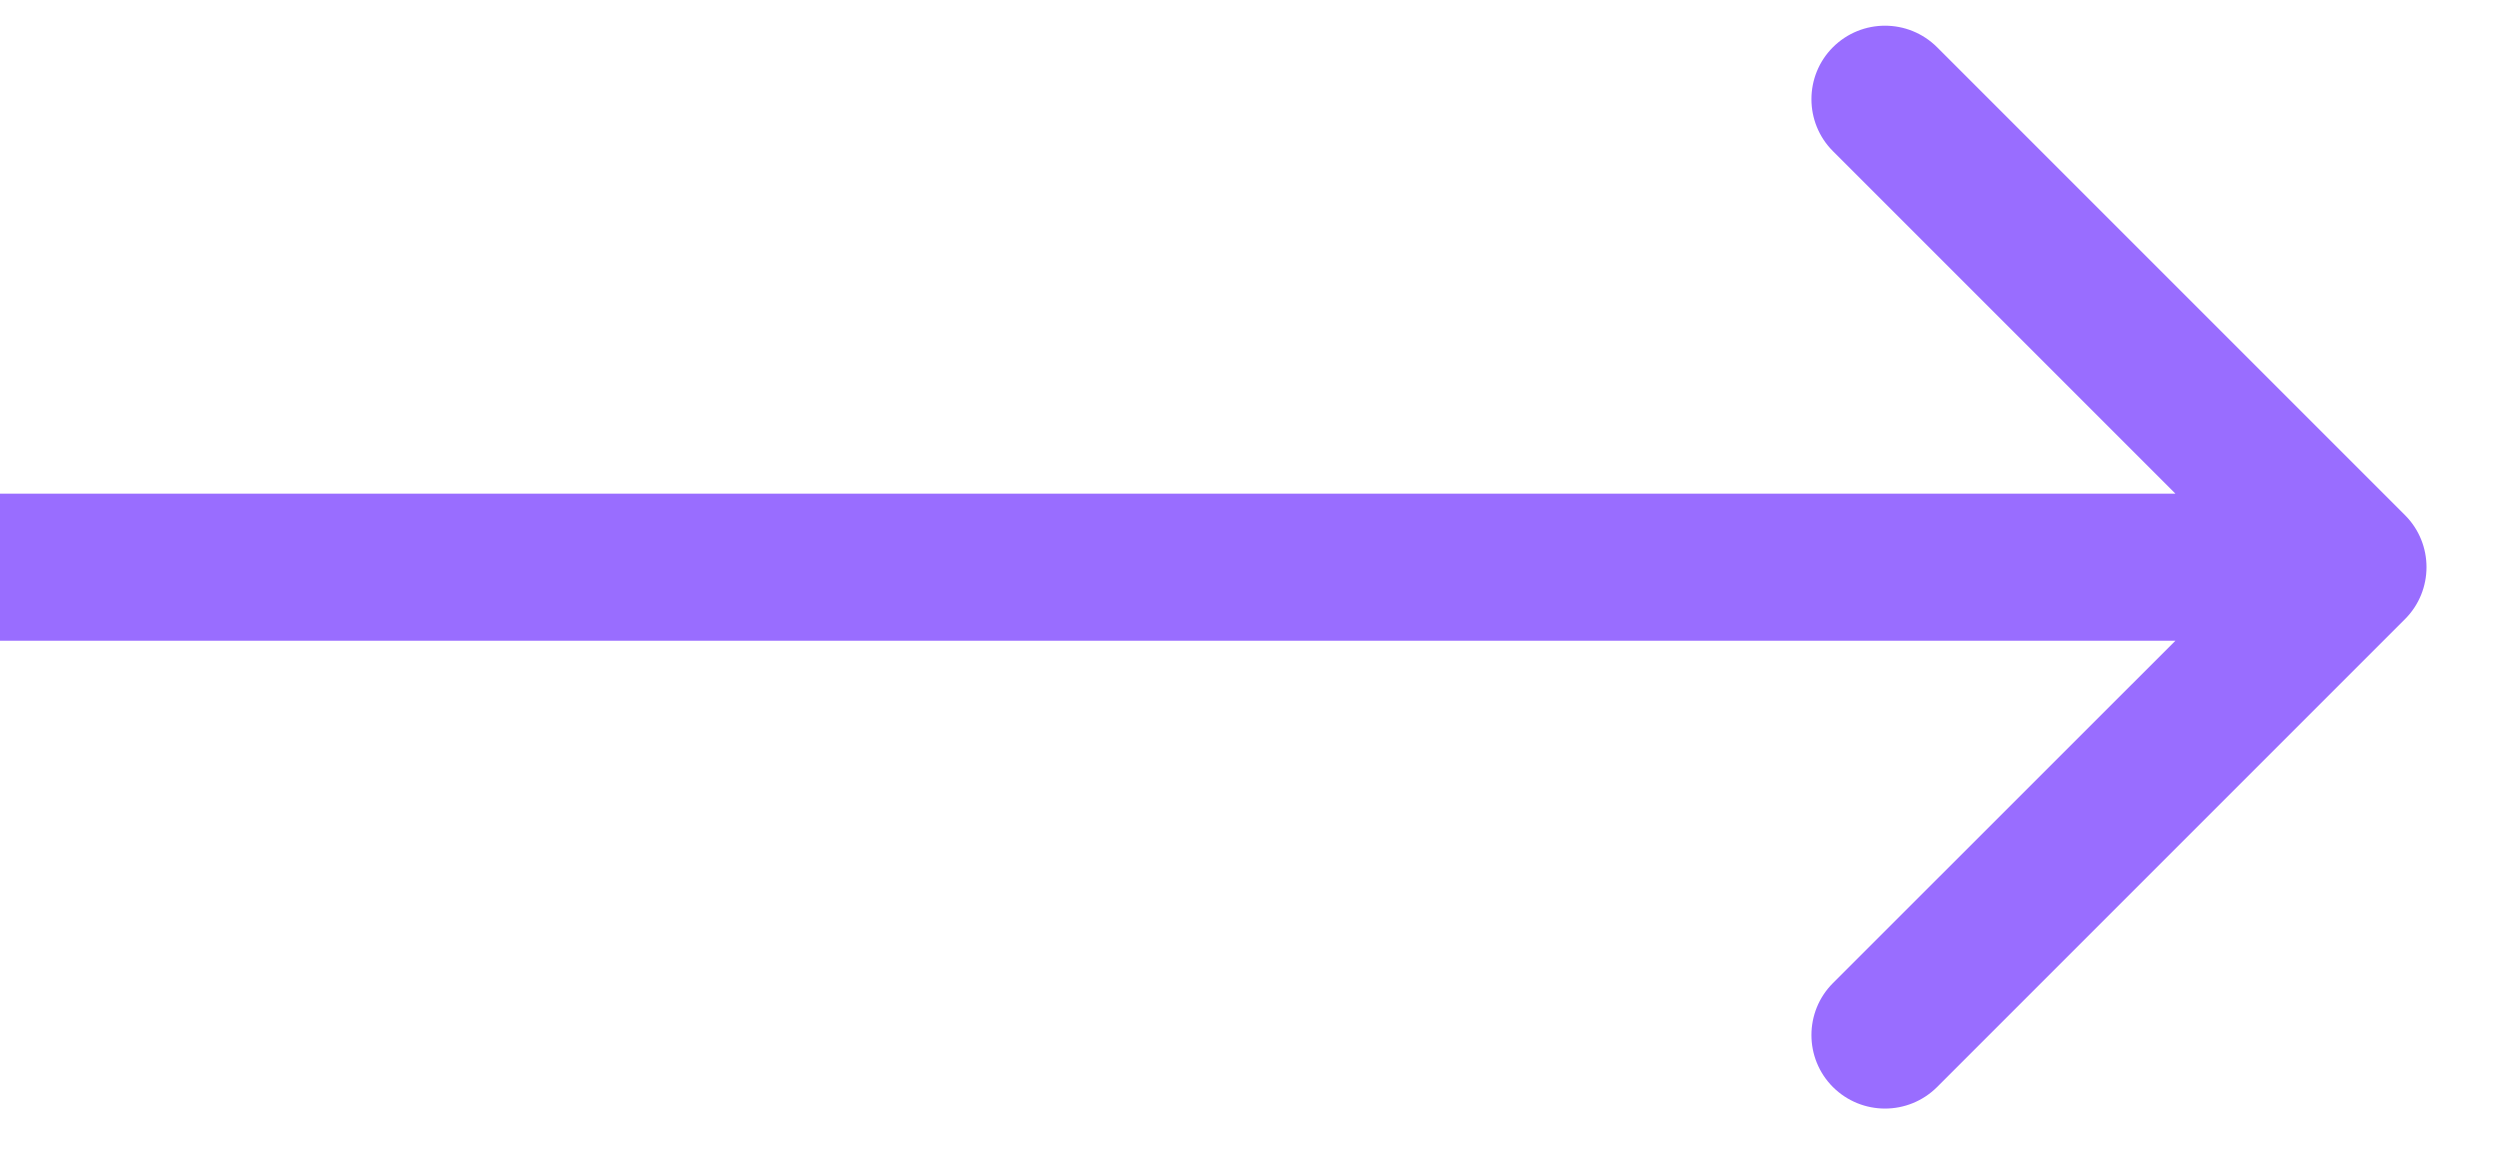 <svg width="17" height="8" viewBox="0 0 17 8" fill="none" xmlns="http://www.w3.org/2000/svg">
<path d="M16.354 4.21C16.549 4.015 16.549 3.698 16.354 3.503L13.172 0.321C12.976 0.126 12.66 0.126 12.464 0.321C12.269 0.516 12.269 0.833 12.464 1.028L15.293 3.857L12.464 6.685C12.269 6.88 12.269 7.197 12.464 7.392C12.66 7.587 12.976 7.587 13.172 7.392L16.354 4.21ZM0 4.357H16V3.357H0V4.357Z" fill="#996DFF"/>
</svg>
